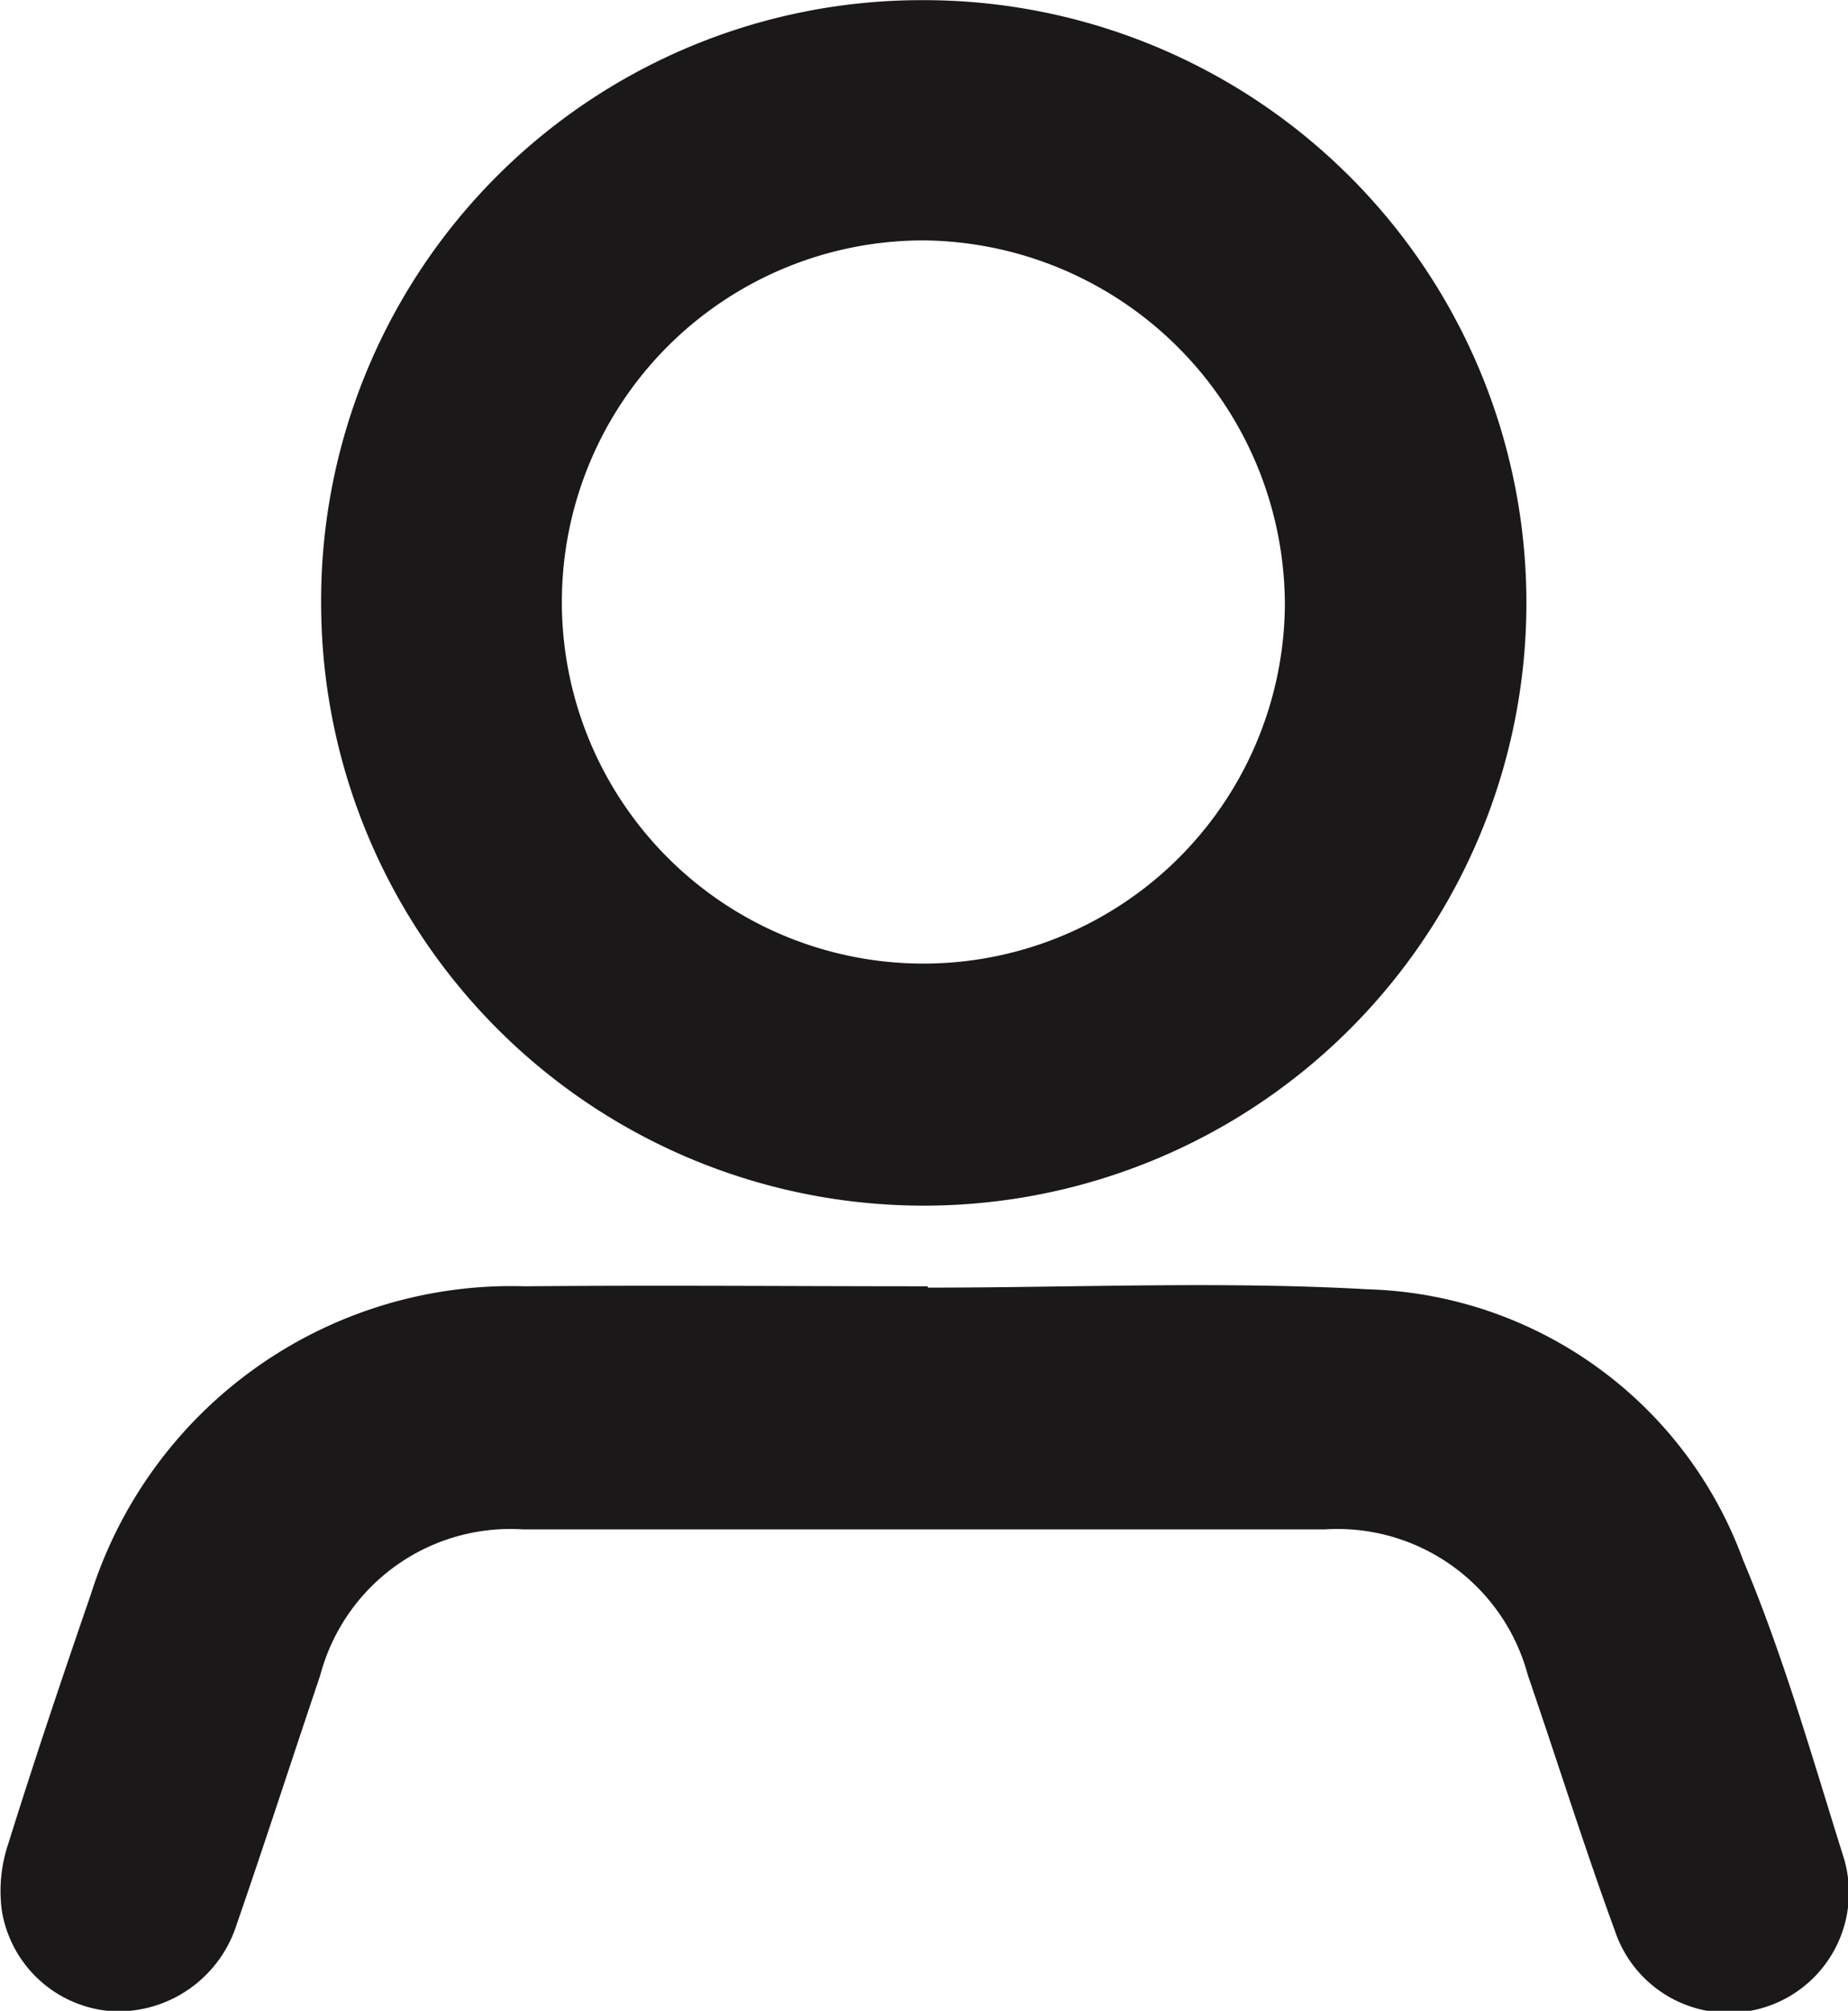 <svg id="Group_15684" data-name="Group 15684" xmlns="http://www.w3.org/2000/svg" xmlns:xlink="http://www.w3.org/1999/xlink" width="12.309" height="13.391" viewBox="0 0 12.309 13.391">
  <defs>
    <clipPath id="clip-path">
      <rect id="Rectangle_6137" data-name="Rectangle 6137" width="12.309" height="13.391" fill="none"/>
    </clipPath>
  </defs>
  <g id="Group_15683" data-name="Group 15683" clip-path="url(#clip-path)">
    <path id="Path_79213" data-name="Path 79213" d="M46.658,0a4.014,4.014,0,1,1-4.019,4.032A4,4,0,0,1,46.658,0m0,1.6a2.408,2.408,0,1,0,2.4,2.449,2.43,2.43,0,0,0-2.4-2.449" transform="translate(-40.5 0.001)" fill="#1a1818"/>
    <path id="Path_79214" data-name="Path 79214" d="M6.177,170.607c.978,0,1.958-.044,2.932.011a2.746,2.746,0,0,1,2.5,1.8c.268.636.458,1.305.665,1.965a.8.8,0,0,1-1.518.506c-.206-.563-.385-1.136-.579-1.7a1.313,1.313,0,0,0-1.353-.972q-2.67,0-5.341,0a1.31,1.31,0,0,0-1.351.975c-.187.553-.366,1.108-.557,1.66a.829.829,0,0,1-.823.574.8.8,0,0,1-.74-.672.985.985,0,0,1,.042-.44c.174-.557.36-1.11.55-1.661a2.939,2.939,0,0,1,2.893-2.055c.894-.008,1.789,0,2.683,0v.014" transform="translate(0 -162.032)" fill="#1a1818"/>
  </g>
</svg>
